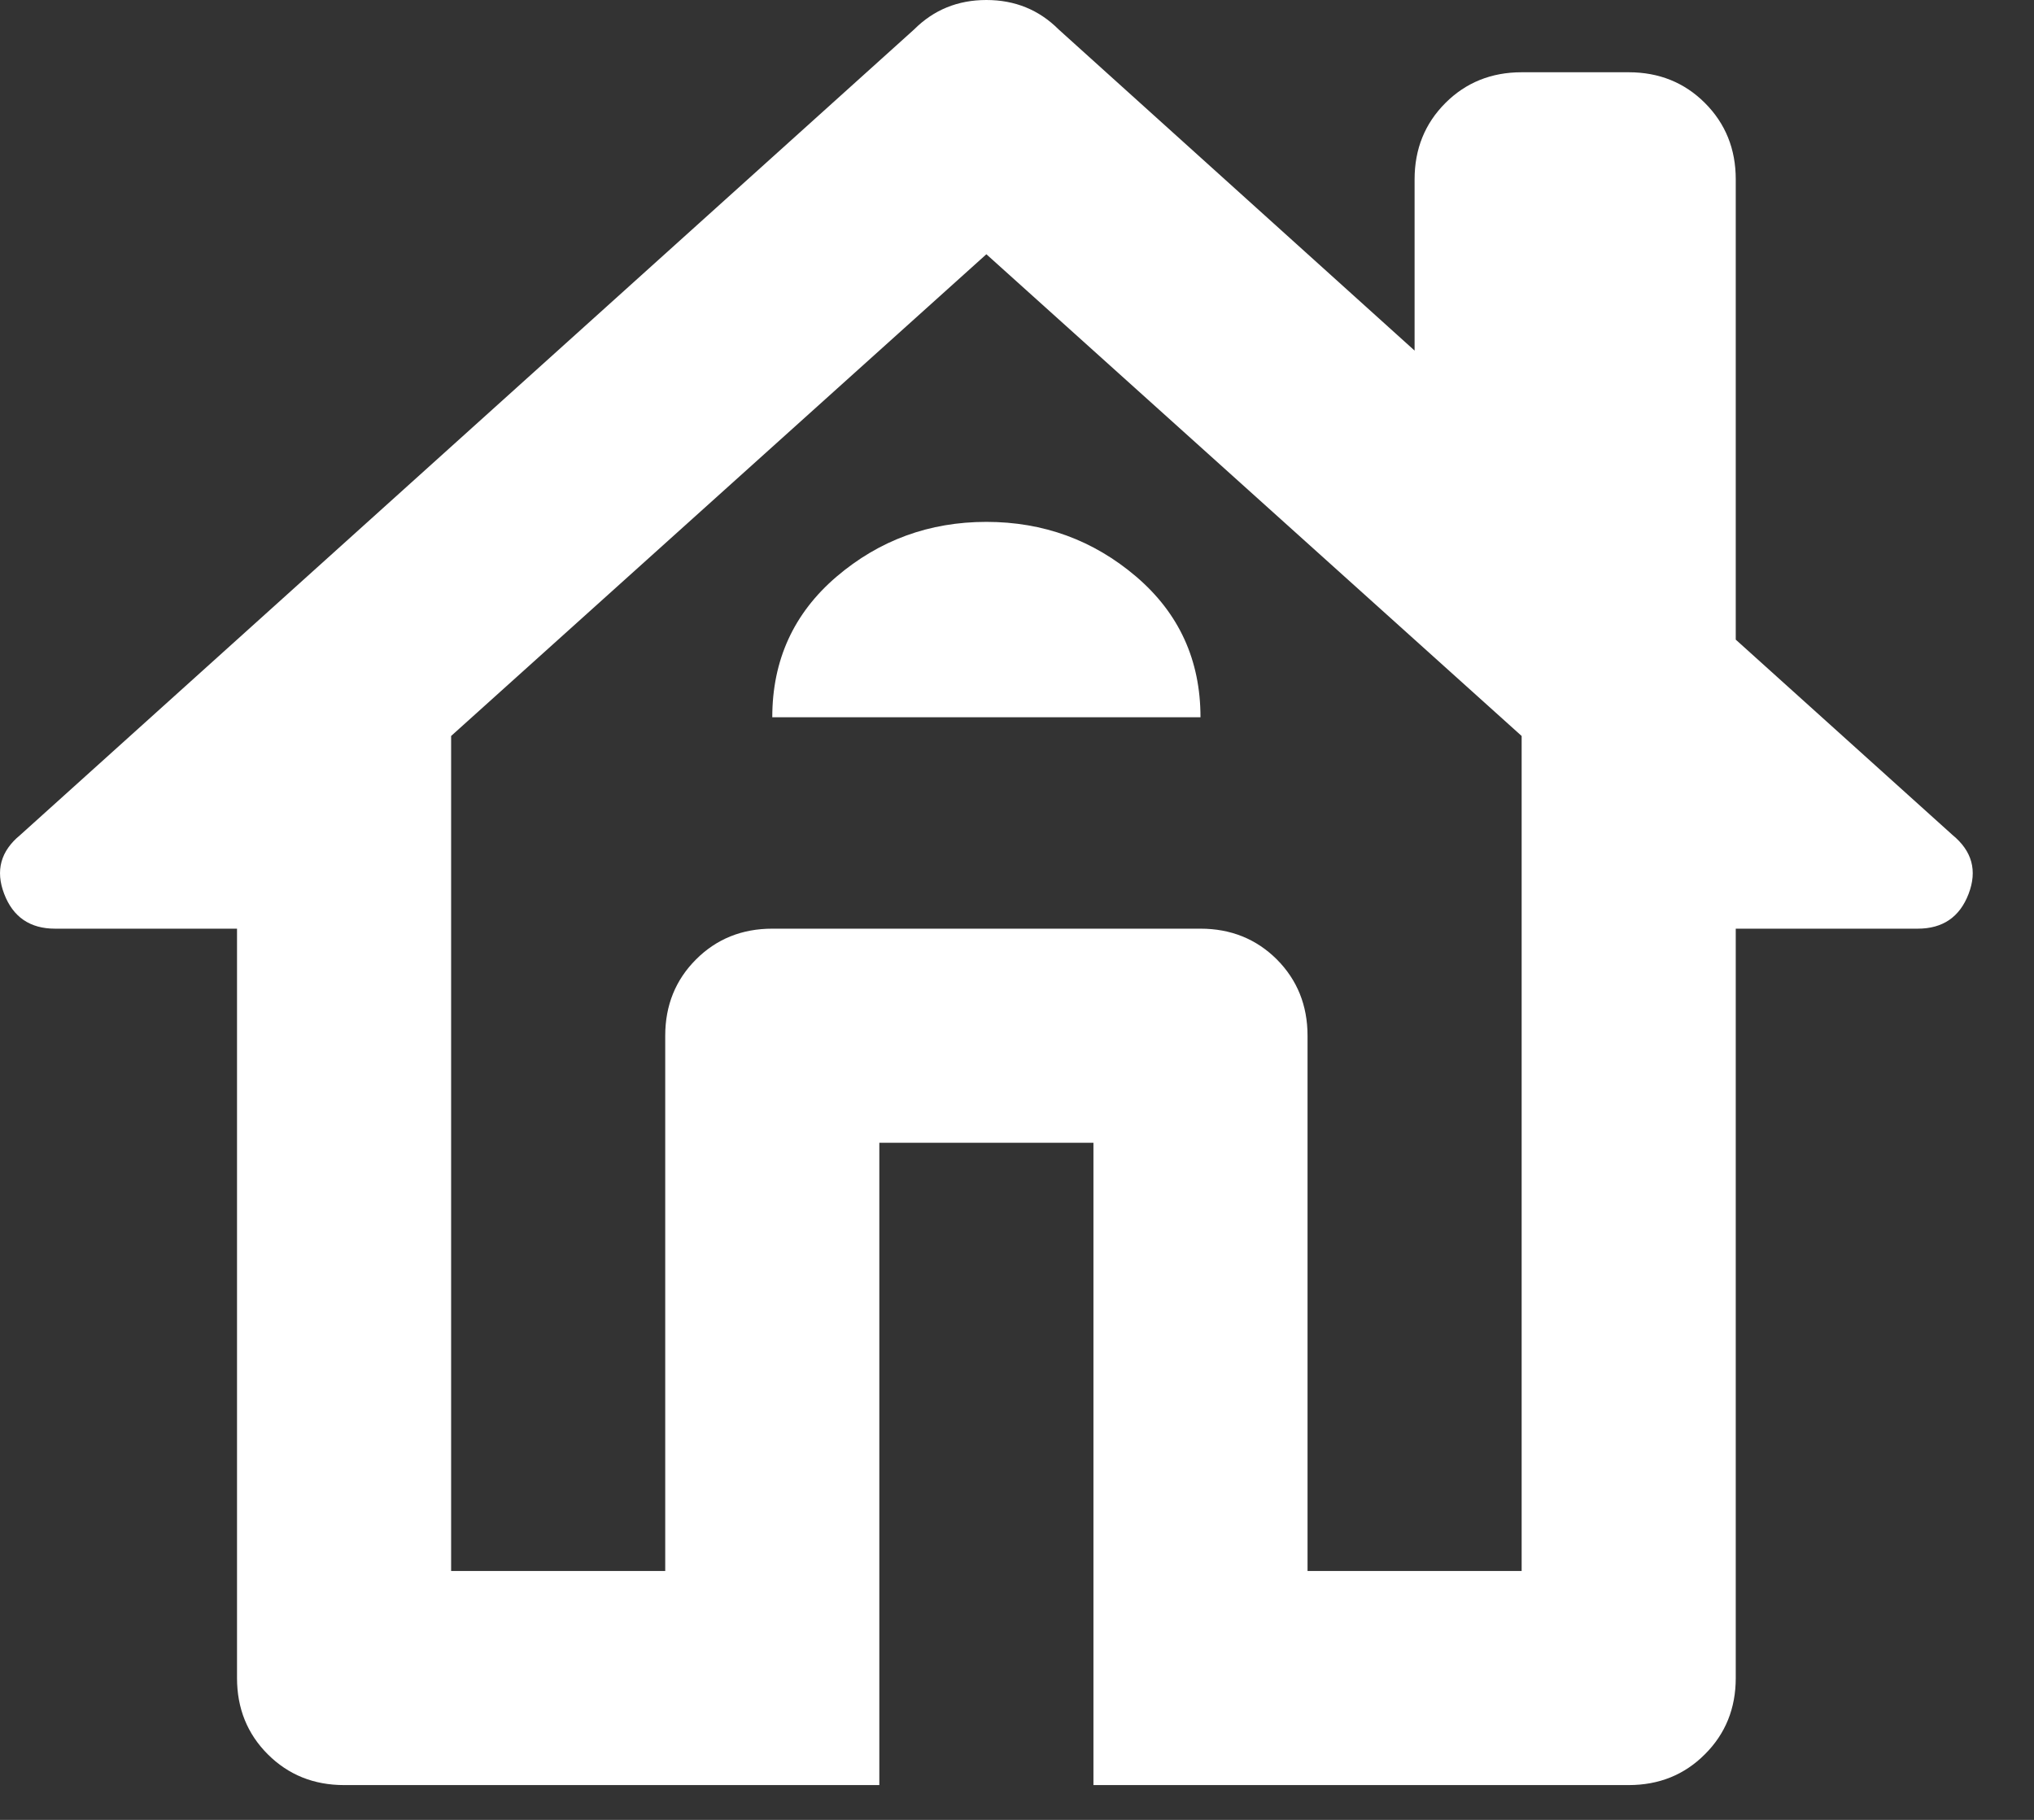 <svg width="19" height="17" viewBox="0 0 19 17" fill="none" xmlns="http://www.w3.org/2000/svg">
<rect x="0" y="0" width="19" height="17" fill="#333333" stroke="none"/>
<path d="M8.214 16.675H3.214C2.931 16.675 2.693 16.579 2.501 16.387C2.31 16.196 2.214 15.958 2.214 15.675V8.675H0.514C0.281 8.675 0.122 8.567 0.039 8.35C-0.044 8.133 0.006 7.95 0.189 7.8L8.539 0.275C8.722 0.092 8.947 0 9.214 0C9.481 0 9.706 0.092 9.889 0.275L13.214 3.275V1.675C13.214 1.392 13.31 1.154 13.502 0.962C13.693 0.771 13.931 0.675 14.214 0.675H15.214C15.497 0.675 15.735 0.771 15.926 0.962C16.118 1.154 16.214 1.392 16.214 1.675V5.975L18.239 7.8C18.422 7.95 18.472 8.133 18.389 8.35C18.306 8.567 18.147 8.675 17.914 8.675H16.214V15.675C16.214 15.958 16.118 16.196 15.926 16.387C15.735 16.579 15.497 16.675 15.214 16.675H10.214V10.675H8.214V16.675ZM4.214 14.675H6.214V9.675C6.214 9.392 6.31 9.154 6.502 8.962C6.693 8.771 6.931 8.675 7.214 8.675H11.214C11.497 8.675 11.735 8.771 11.927 8.962C12.118 9.154 12.214 9.392 12.214 9.675V14.675H14.214V6.875L9.214 2.375L4.214 6.875V14.675ZM7.214 6.7H11.214C11.214 6.167 11.014 5.729 10.614 5.387C10.214 5.046 9.747 4.875 9.214 4.875C8.681 4.875 8.214 5.046 7.814 5.387C7.414 5.729 7.214 6.167 7.214 6.7Z" fill="white"/>
</svg>
